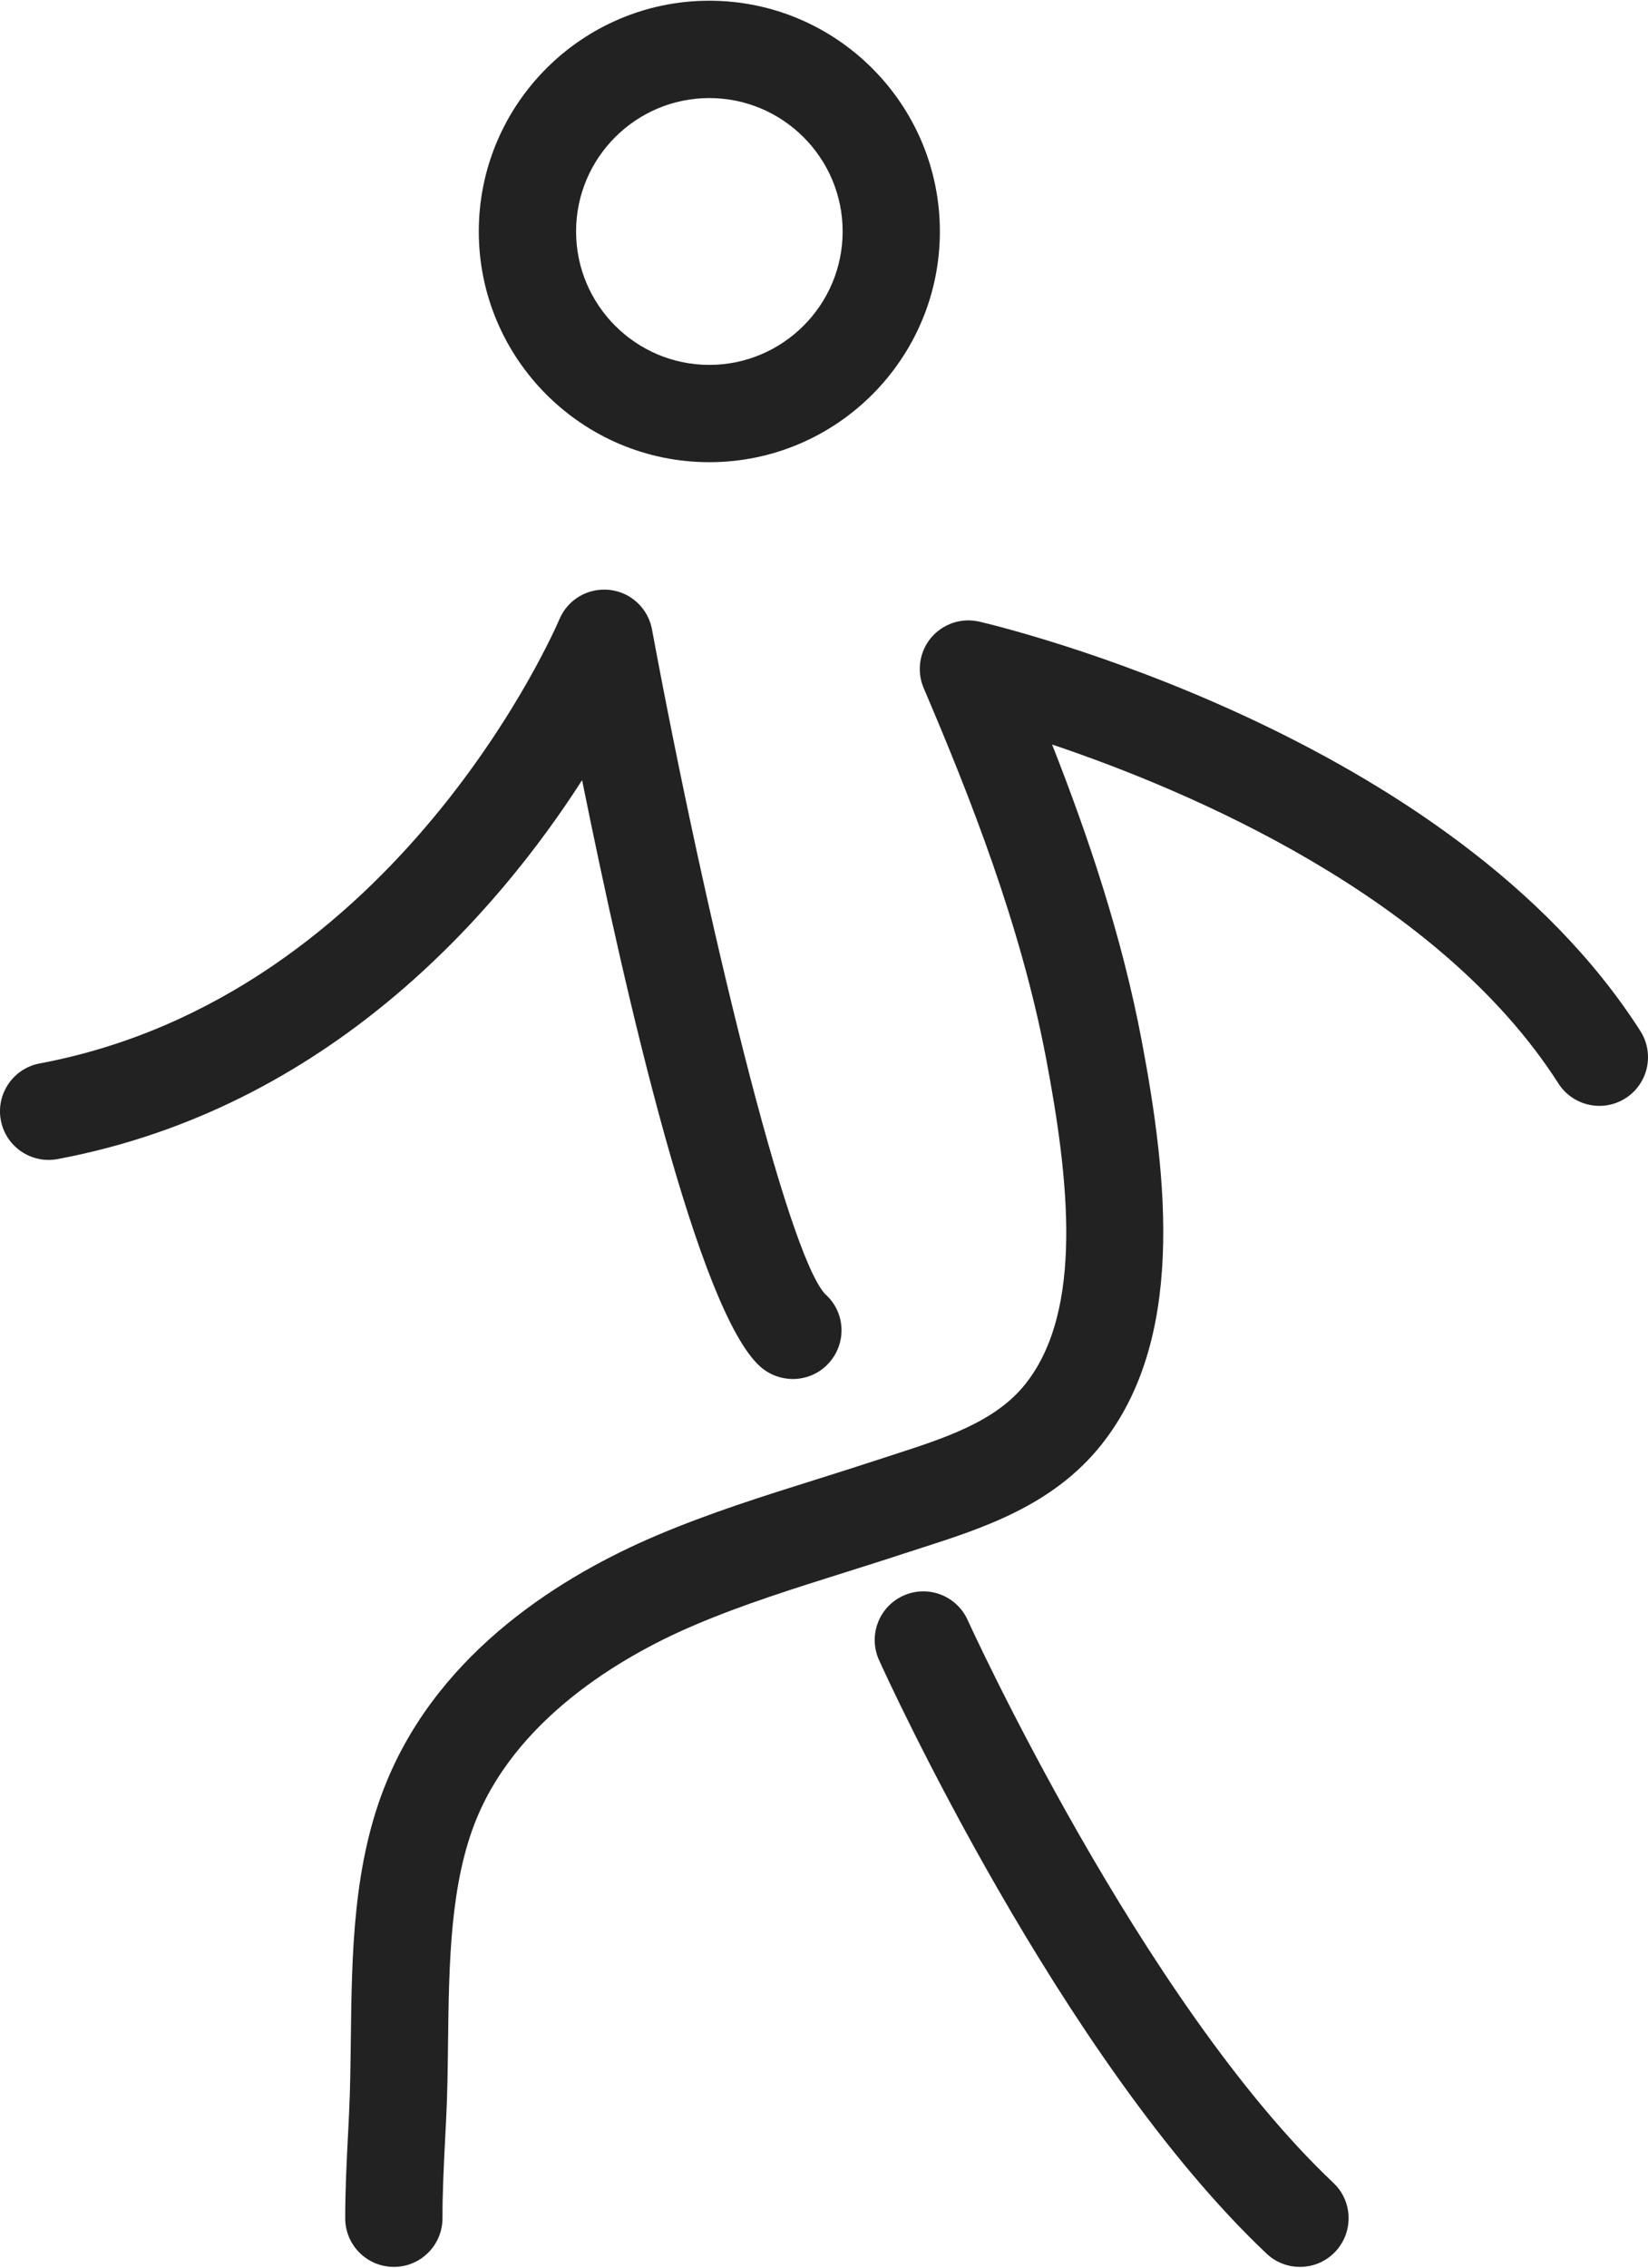 <svg width="32" height="44" viewBox="0 0 32 44" fill="none" xmlns="http://www.w3.org/2000/svg">
<path d="M13.773 8.968C16.242 8.968 18.25 6.96 18.25 4.491C18.25 2.023 16.242 0.014 13.773 0.014C11.305 0.014 9.297 2.023 9.297 4.491C9.297 6.96 11.305 8.968 13.773 8.968ZM13.773 1.903C15.201 1.903 16.362 3.064 16.362 4.491C16.362 5.918 15.2 7.08 13.773 7.08C12.347 7.08 11.186 5.918 11.186 4.491C11.186 3.063 12.347 1.903 13.773 1.903Z" fill="#222222"/>
<path d="M1.118 22.49C6.395 21.501 9.66 17.693 11.303 15.138C12.162 19.392 13.563 25.451 14.762 26.516C14.943 26.677 15.17 26.757 15.395 26.757C15.655 26.757 15.914 26.651 16.099 26.442C16.446 26.052 16.416 25.459 16.026 25.113C15.28 24.326 13.699 17.803 12.66 12.212C12.584 11.801 12.247 11.489 11.831 11.445C11.411 11.403 11.021 11.635 10.86 12.021C10.829 12.094 7.742 19.326 0.771 20.634C0.258 20.73 -0.08 21.224 0.016 21.736C0.112 22.249 0.605 22.585 1.118 22.49L1.118 22.49Z" fill="#222222"/>
<path d="M17.936 13.352C18.837 15.46 19.824 17.961 20.313 20.54C20.753 22.863 21.05 25.43 19.906 26.86C19.322 27.59 18.345 27.904 17.31 28.238L16.957 28.353C16.591 28.473 16.222 28.589 15.854 28.705C14.836 29.024 13.783 29.355 12.762 29.788C10.951 30.555 8.569 32.005 7.512 34.558C6.853 36.15 6.832 37.895 6.812 39.583C6.806 40.067 6.8 40.544 6.778 41.007L6.76 41.375C6.732 41.917 6.703 42.478 6.703 43.042C6.704 43.563 7.126 43.985 7.648 43.985H7.648C8.17 43.985 8.592 43.562 8.592 43.04C8.591 42.526 8.618 42.014 8.645 41.472L8.664 41.099C8.688 40.615 8.694 40.114 8.7 39.606C8.719 38.097 8.738 36.536 9.257 35.28C10.112 33.215 12.282 32.042 13.498 31.527C14.436 31.129 15.4 30.827 16.42 30.506C16.796 30.387 17.171 30.27 17.546 30.146L17.887 30.036C19.084 29.651 20.44 29.214 21.379 28.041C23.002 26.014 22.689 22.934 22.168 20.188C21.785 18.164 21.125 16.212 20.429 14.446C23.086 15.339 27.936 17.39 30.26 21.022C30.542 21.462 31.127 21.589 31.565 21.308C32.004 21.028 32.132 20.443 31.851 20.004C28.16 14.236 19.387 12.148 19.016 12.062C18.666 11.981 18.307 12.104 18.078 12.376C17.852 12.647 17.796 13.025 17.936 13.352L17.936 13.352Z" fill="#222222"/>
<path d="M18.789 31.433C18.573 30.958 18.015 30.746 17.539 30.962C17.064 31.177 16.854 31.736 17.069 32.212C17.211 32.527 20.6 39.955 24.593 43.727C24.776 43.9 25.009 43.985 25.242 43.985C25.493 43.985 25.743 43.886 25.929 43.689C26.286 43.31 26.27 42.712 25.891 42.355C22.169 38.839 18.822 31.506 18.789 31.433L18.789 31.433Z" fill="#222222"/>
</svg>
